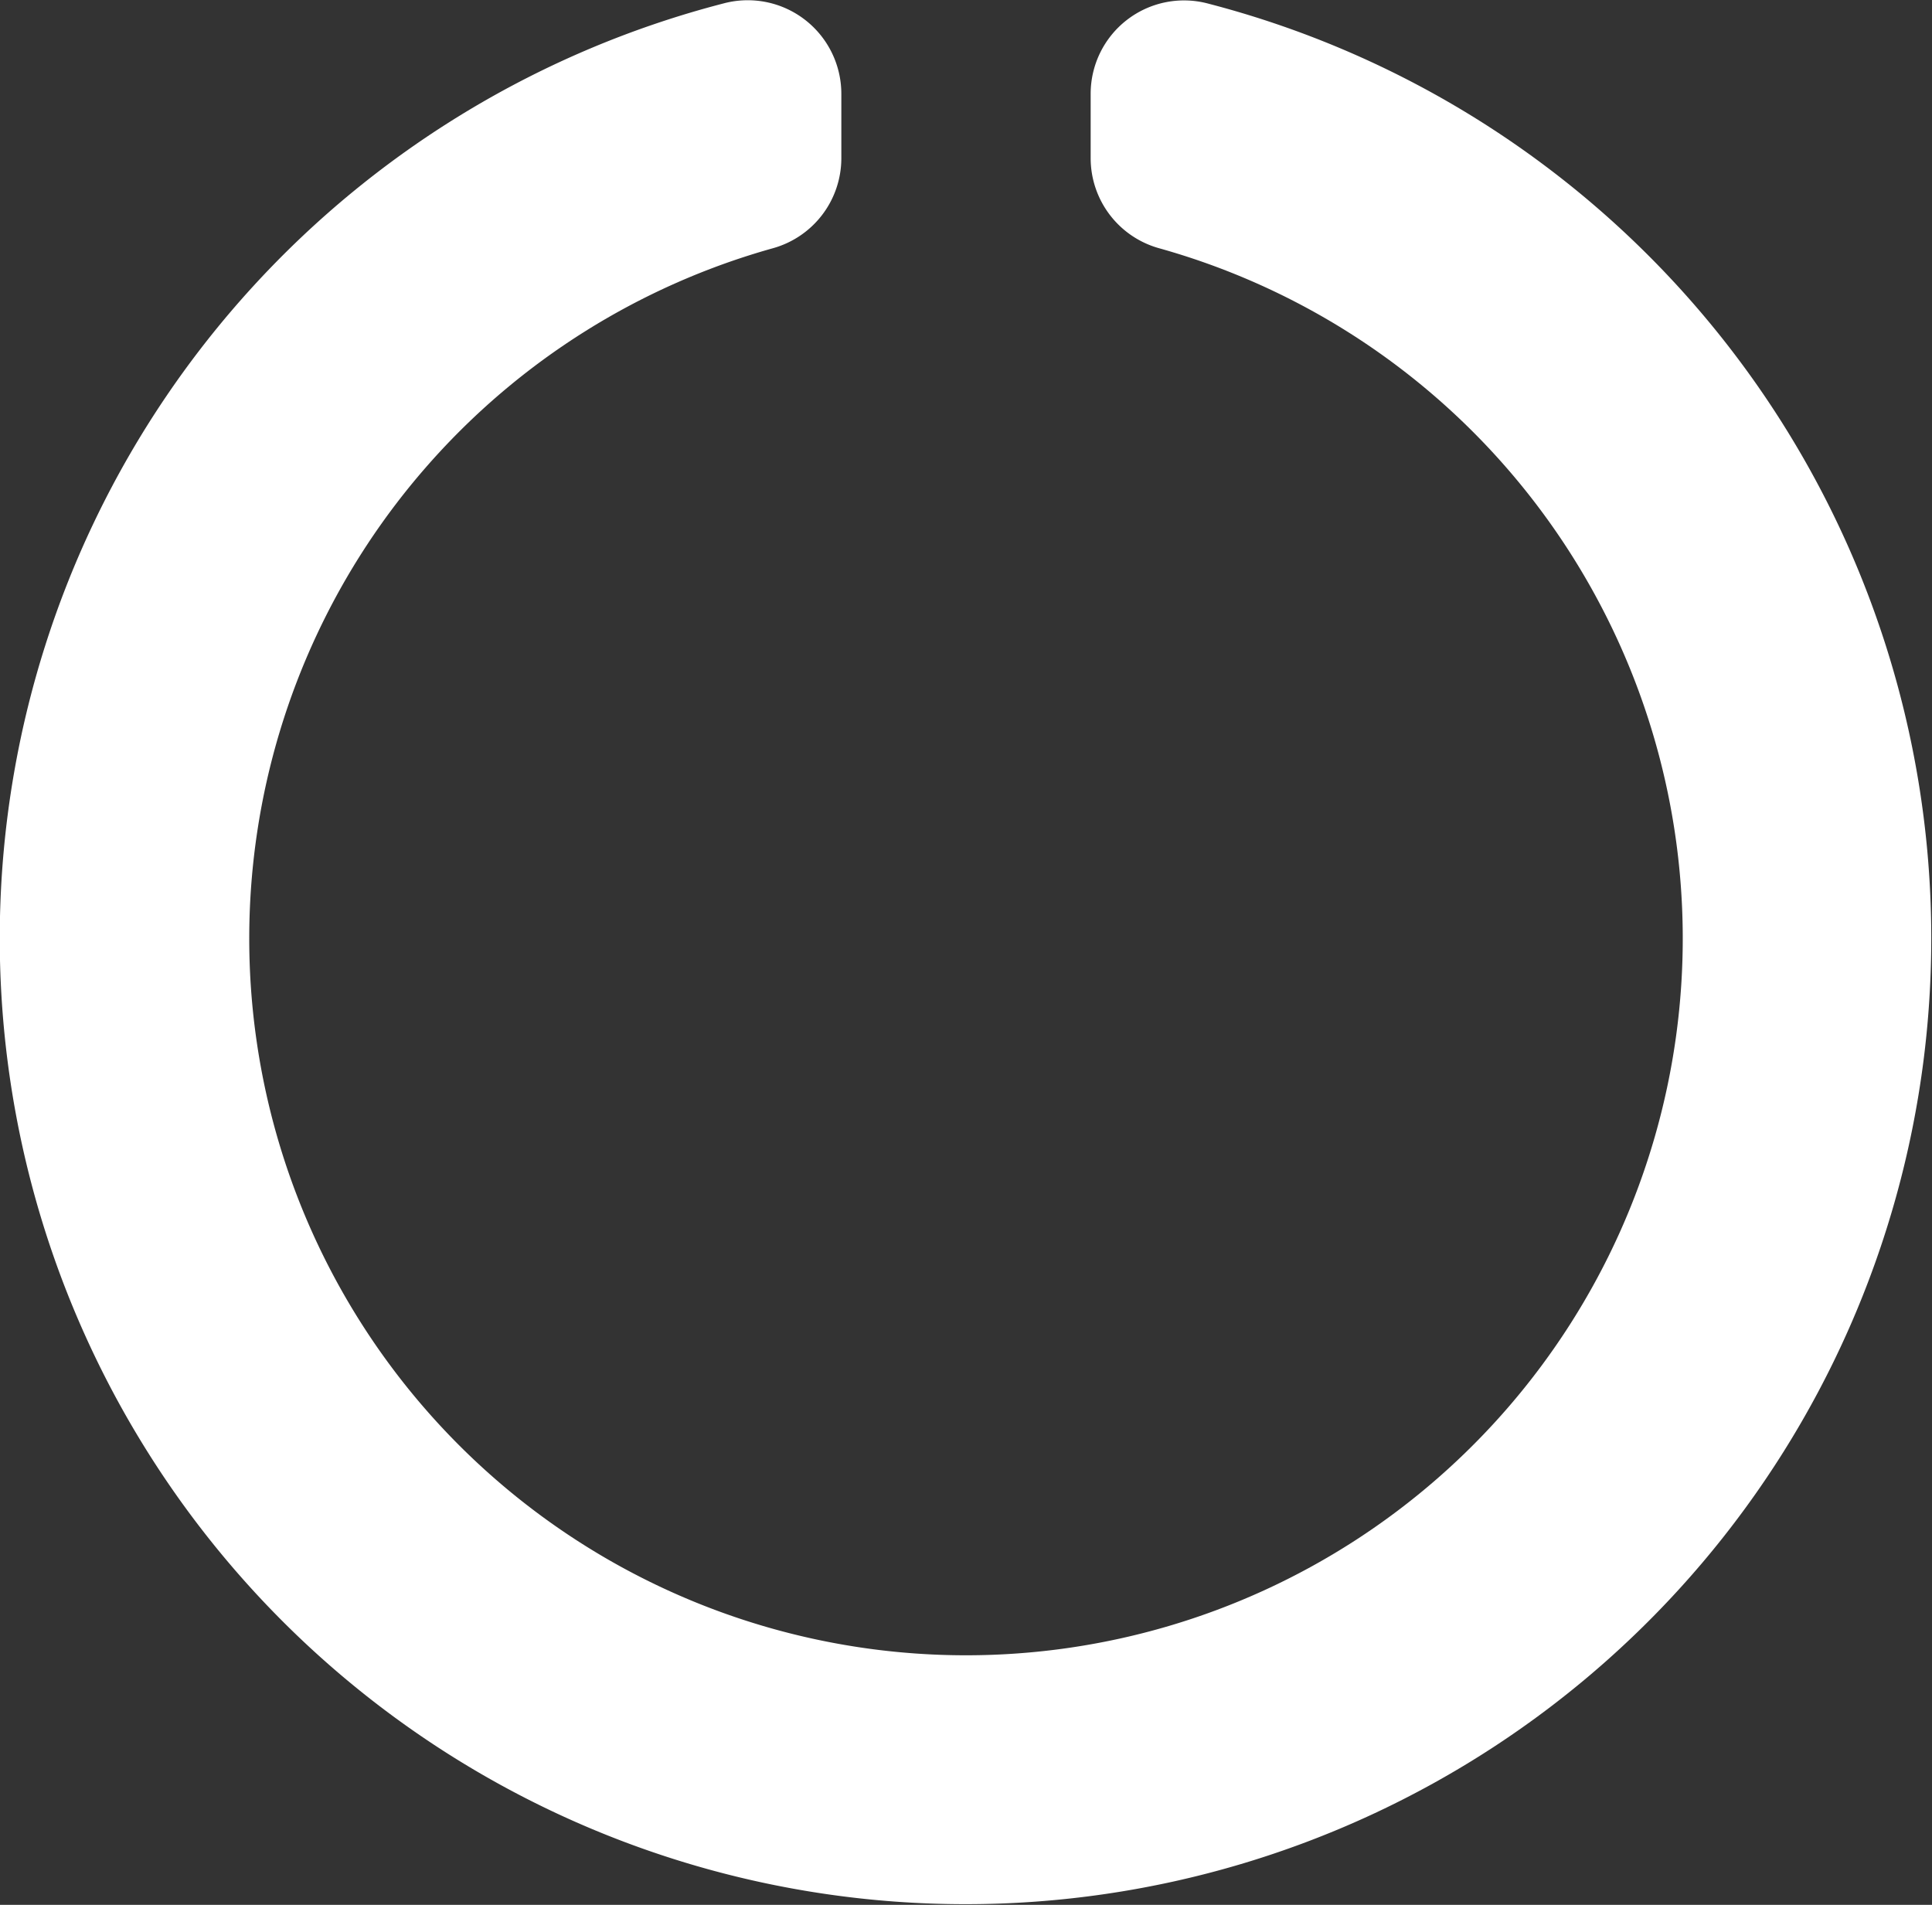 <svg xmlns="http://www.w3.org/2000/svg" width="24.006" height="23.668" viewBox="0 0 24.006 23.668"><rect x="0" y="0" width="24.006" height="23.668" fill="#333333" stroke="none"/><defs><style>.a{fill:#fff;}</style></defs><path class="a" d="M21.552,16.174v.806a1.162,1.162,0,0,0,.856,1.116,8.906,8.906,0,1,1-4.81,0,1.162,1.162,0,0,0,.856-1.117v-.806A1.163,1.163,0,0,0,17,15.05a12,12,0,1,0,5.994,0A1.16,1.16,0,0,0,21.552,16.174Z" transform="translate(-8 -15.01)"/></svg>
